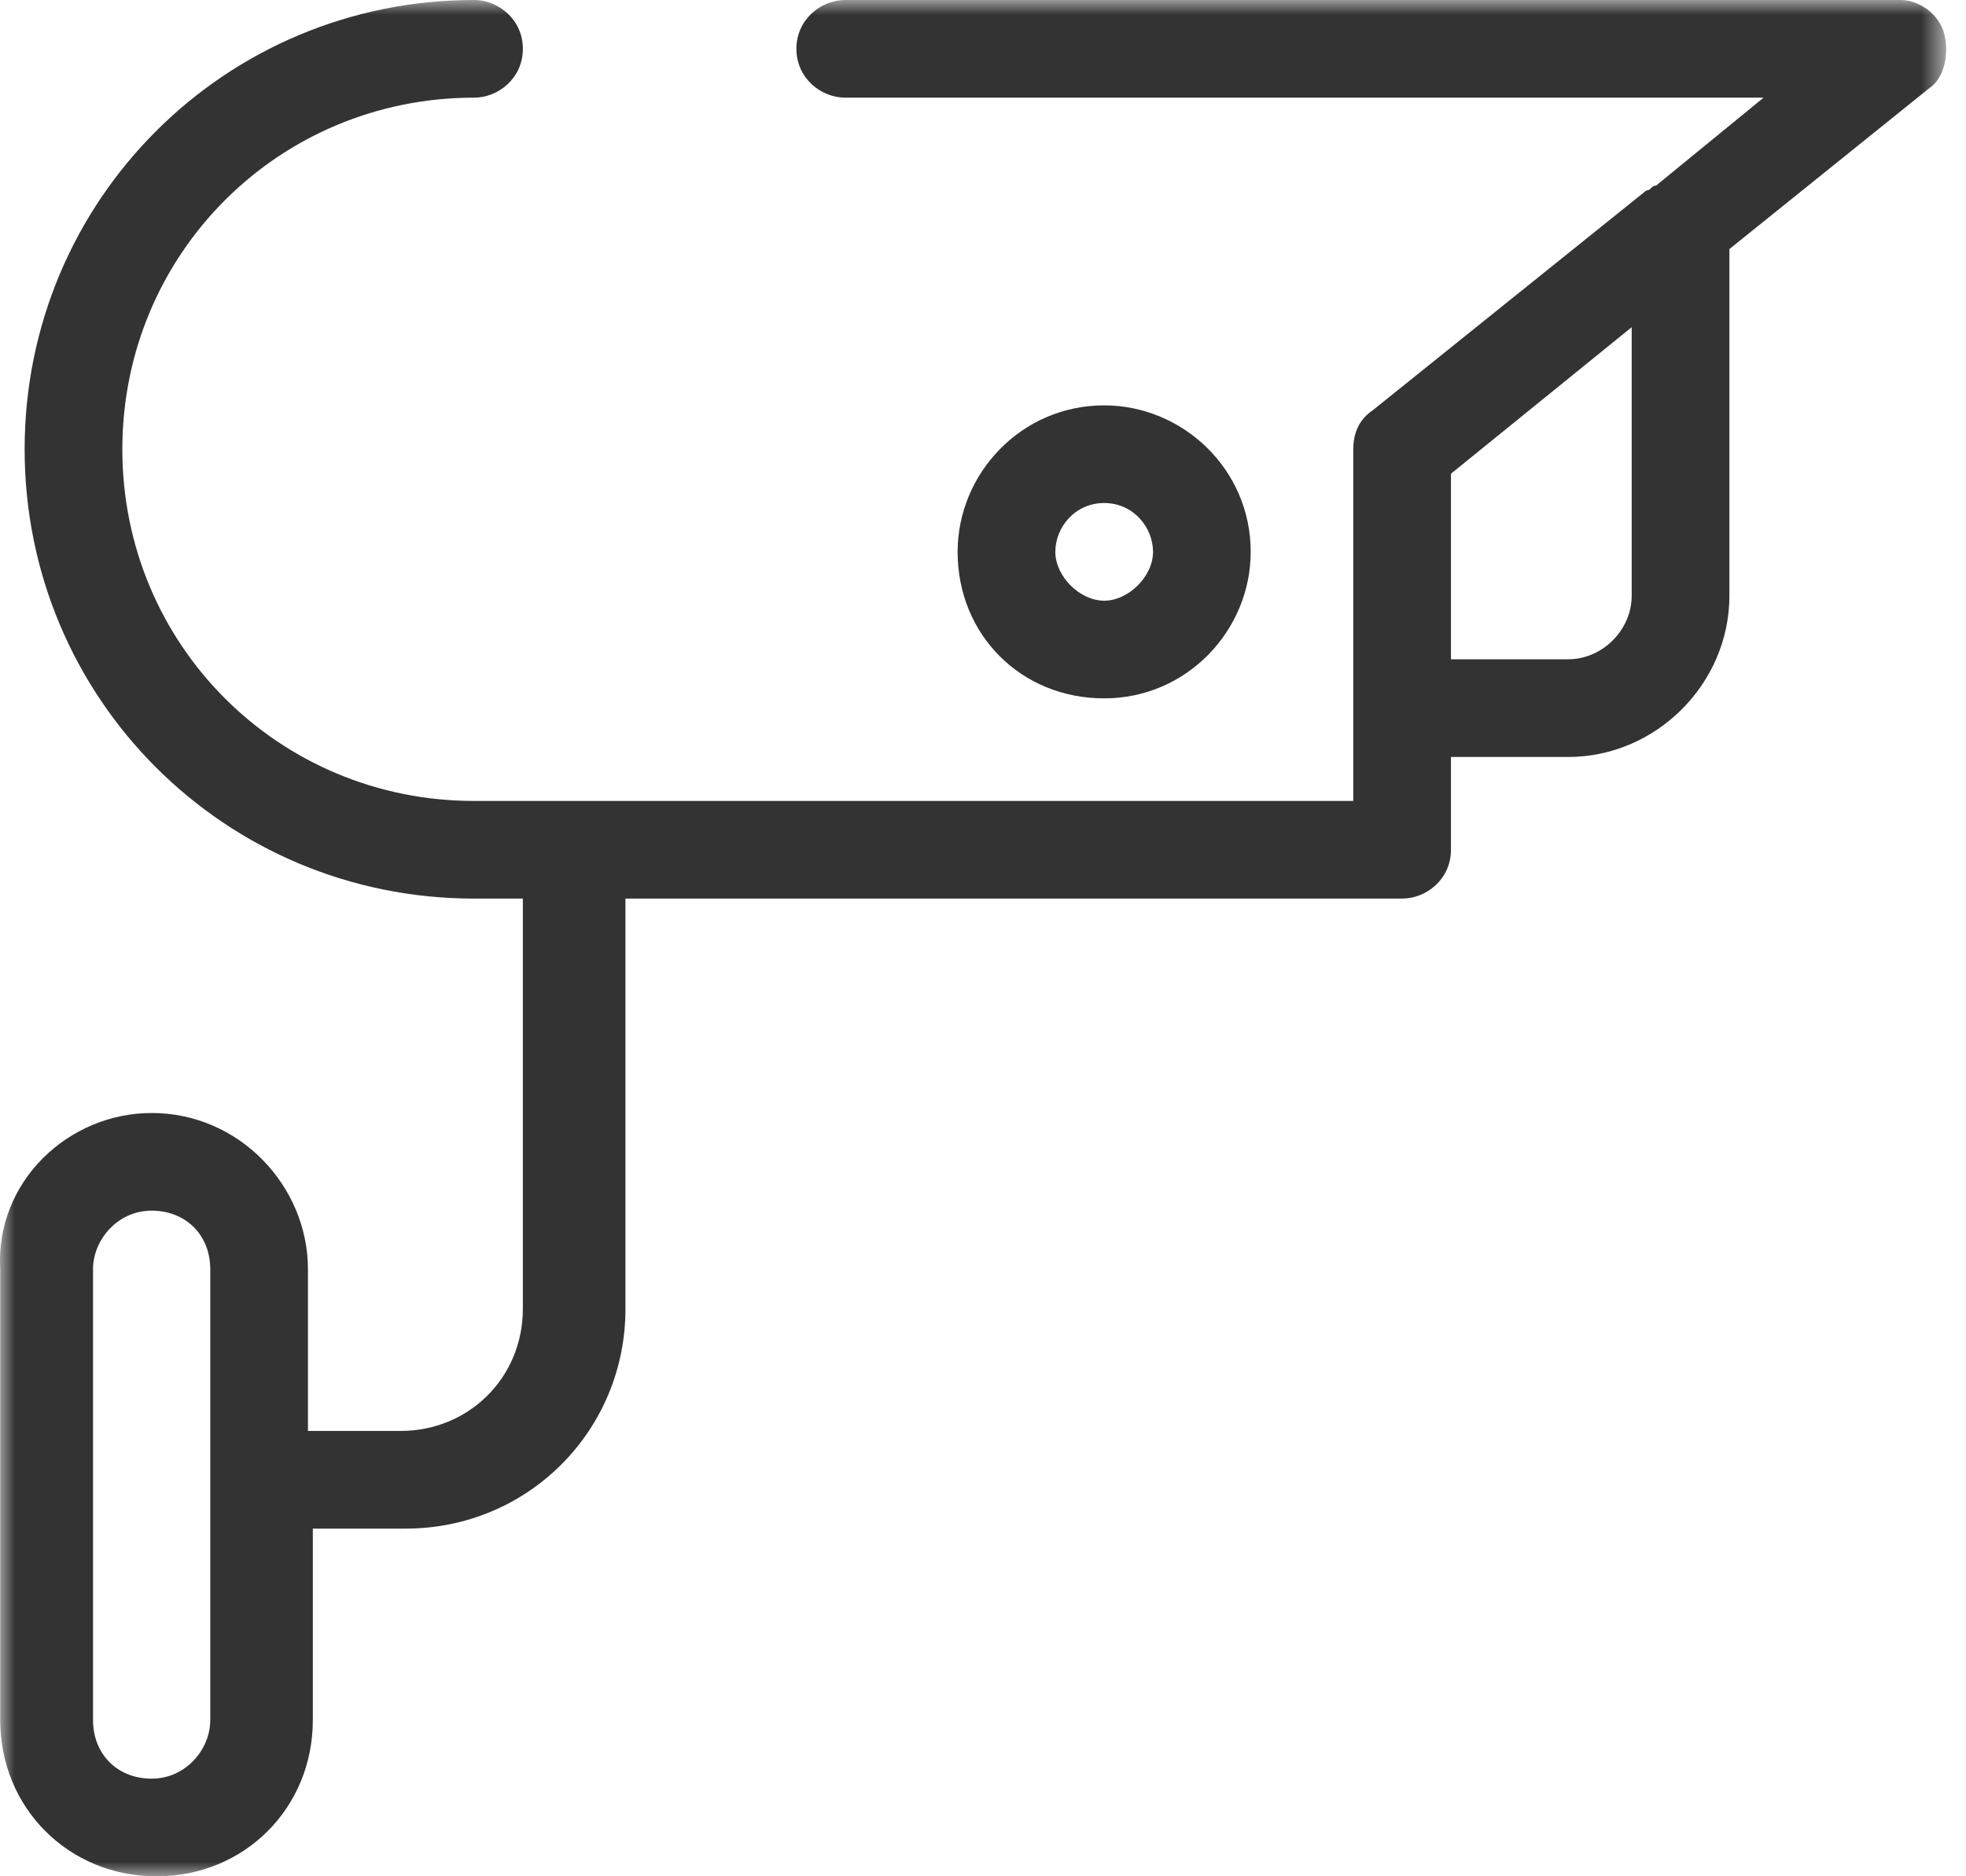 <?xml version="1.0" encoding="UTF-8"?>
<svg width="66px" height="63px" viewBox="0 0 66 63" version="1.1" xmlns="http://www.w3.org/2000/svg" xmlns:xlink="http://www.w3.org/1999/xlink">
    <!-- Generator: Sketch 50.2 (55047) - http://www.bohemiancoding.com/sketch -->
    <title>icon-information-security</title>
    <desc>Created with Sketch.</desc>
    <defs>
        <polygon id="path-1" points="0 0.998 65.334 0.998 65.334 64 0 64"></polygon>
    </defs>
    <g id="Home" stroke="none" stroke-width="1" fill="none" fill-rule="evenodd">
        <g id="Home---Extra-large-≥1200px" transform="translate(-872, -2888)">
            <g id="icon-information-security" transform="translate(872, 2887)">
                <g id="Group-3" transform="translate(0, 0.002)">
                    <mask id="mask-2" fill="white">
                        <use xlink:href="#path-1"></use>
                    </mask>
                    <g id="Clip-2"></g>
                    <path d="M3.123,43.616 C3.123,42.632 3.943,41.648 5.091,41.648 C6.239,41.648 7.059,42.468 7.059,43.616 L7.059,58.752 C7.059,59.736 6.239,60.72 5.091,60.72 C3.943,60.72 3.123,59.9 3.123,58.752 L3.123,43.616 Z M48.71,16.904 L54.777,11.984 L54.777,21.003 C54.777,22.151 53.793,23.135 52.645,23.135 L48.71,23.135 L48.71,16.904 Z M0.007,43.616 L0.007,58.752 C0.007,61.704 2.303,64 5.255,64 C8.206,64 10.502,61.704 10.502,58.752 L10.502,52.324 L13.618,52.324 C17.717,52.324 20.997,49.044 20.997,44.945 L20.997,31.17 L47.07,31.17 C47.89,31.17 48.71,30.514 48.71,29.53 L48.71,26.415 L52.645,26.415 C55.597,26.415 58.057,23.955 58.057,21.003 L58.057,9.361 L64.78,3.949 C65.272,3.621 65.436,2.801 65.272,2.145 C65.108,1.49 64.452,0.998 63.796,0.998 L28.376,0.998 C27.556,0.998 26.736,1.653 26.736,2.637 C26.736,3.621 27.556,4.277 28.376,4.277 L59.205,4.277 L55.597,7.229 C55.433,7.229 55.433,7.393 55.269,7.393 L46.086,14.772 C45.594,15.1 45.43,15.592 45.43,16.084 L45.43,27.891 L15.914,27.891 C9.354,27.891 4.107,22.643 4.107,16.084 C4.107,9.525 9.354,4.277 15.914,4.277 C16.733,4.277 17.553,3.621 17.553,2.637 C17.553,1.653 16.733,0.998 15.914,0.998 C7.551,0.998 0.827,7.721 0.827,16.084 C0.827,24.447 7.551,31.17 15.914,31.17 L17.553,31.17 L17.553,44.945 C17.553,47.24 15.75,49.044 13.454,49.044 L10.338,49.044 L10.338,43.616 C10.338,40.828 8.042,38.369 5.091,38.369 C2.303,38.369 -0.157,40.664 0.007,43.616 Z" id="Fill-1" fill="#333333" mask="url(#mask-2)"></path>
                </g>
                <path d="M35.428,19.53 C35.428,20.35 36.248,21.17 37.068,21.17 C37.888,21.17 38.708,20.35 38.708,19.53 C38.708,18.71 38.052,17.89 37.068,17.89 C36.084,17.89 35.428,18.71 35.428,19.53 M32.148,19.53 C32.148,16.906 34.28,14.611 37.068,14.611 C39.692,14.611 41.987,16.742 41.987,19.53 C41.987,22.154 39.856,24.449 37.068,24.449 C34.28,24.449 32.148,22.318 32.148,19.53" id="Fill-4" fill="#333333"></path>
            </g>
        </g>
    </g>
</svg>